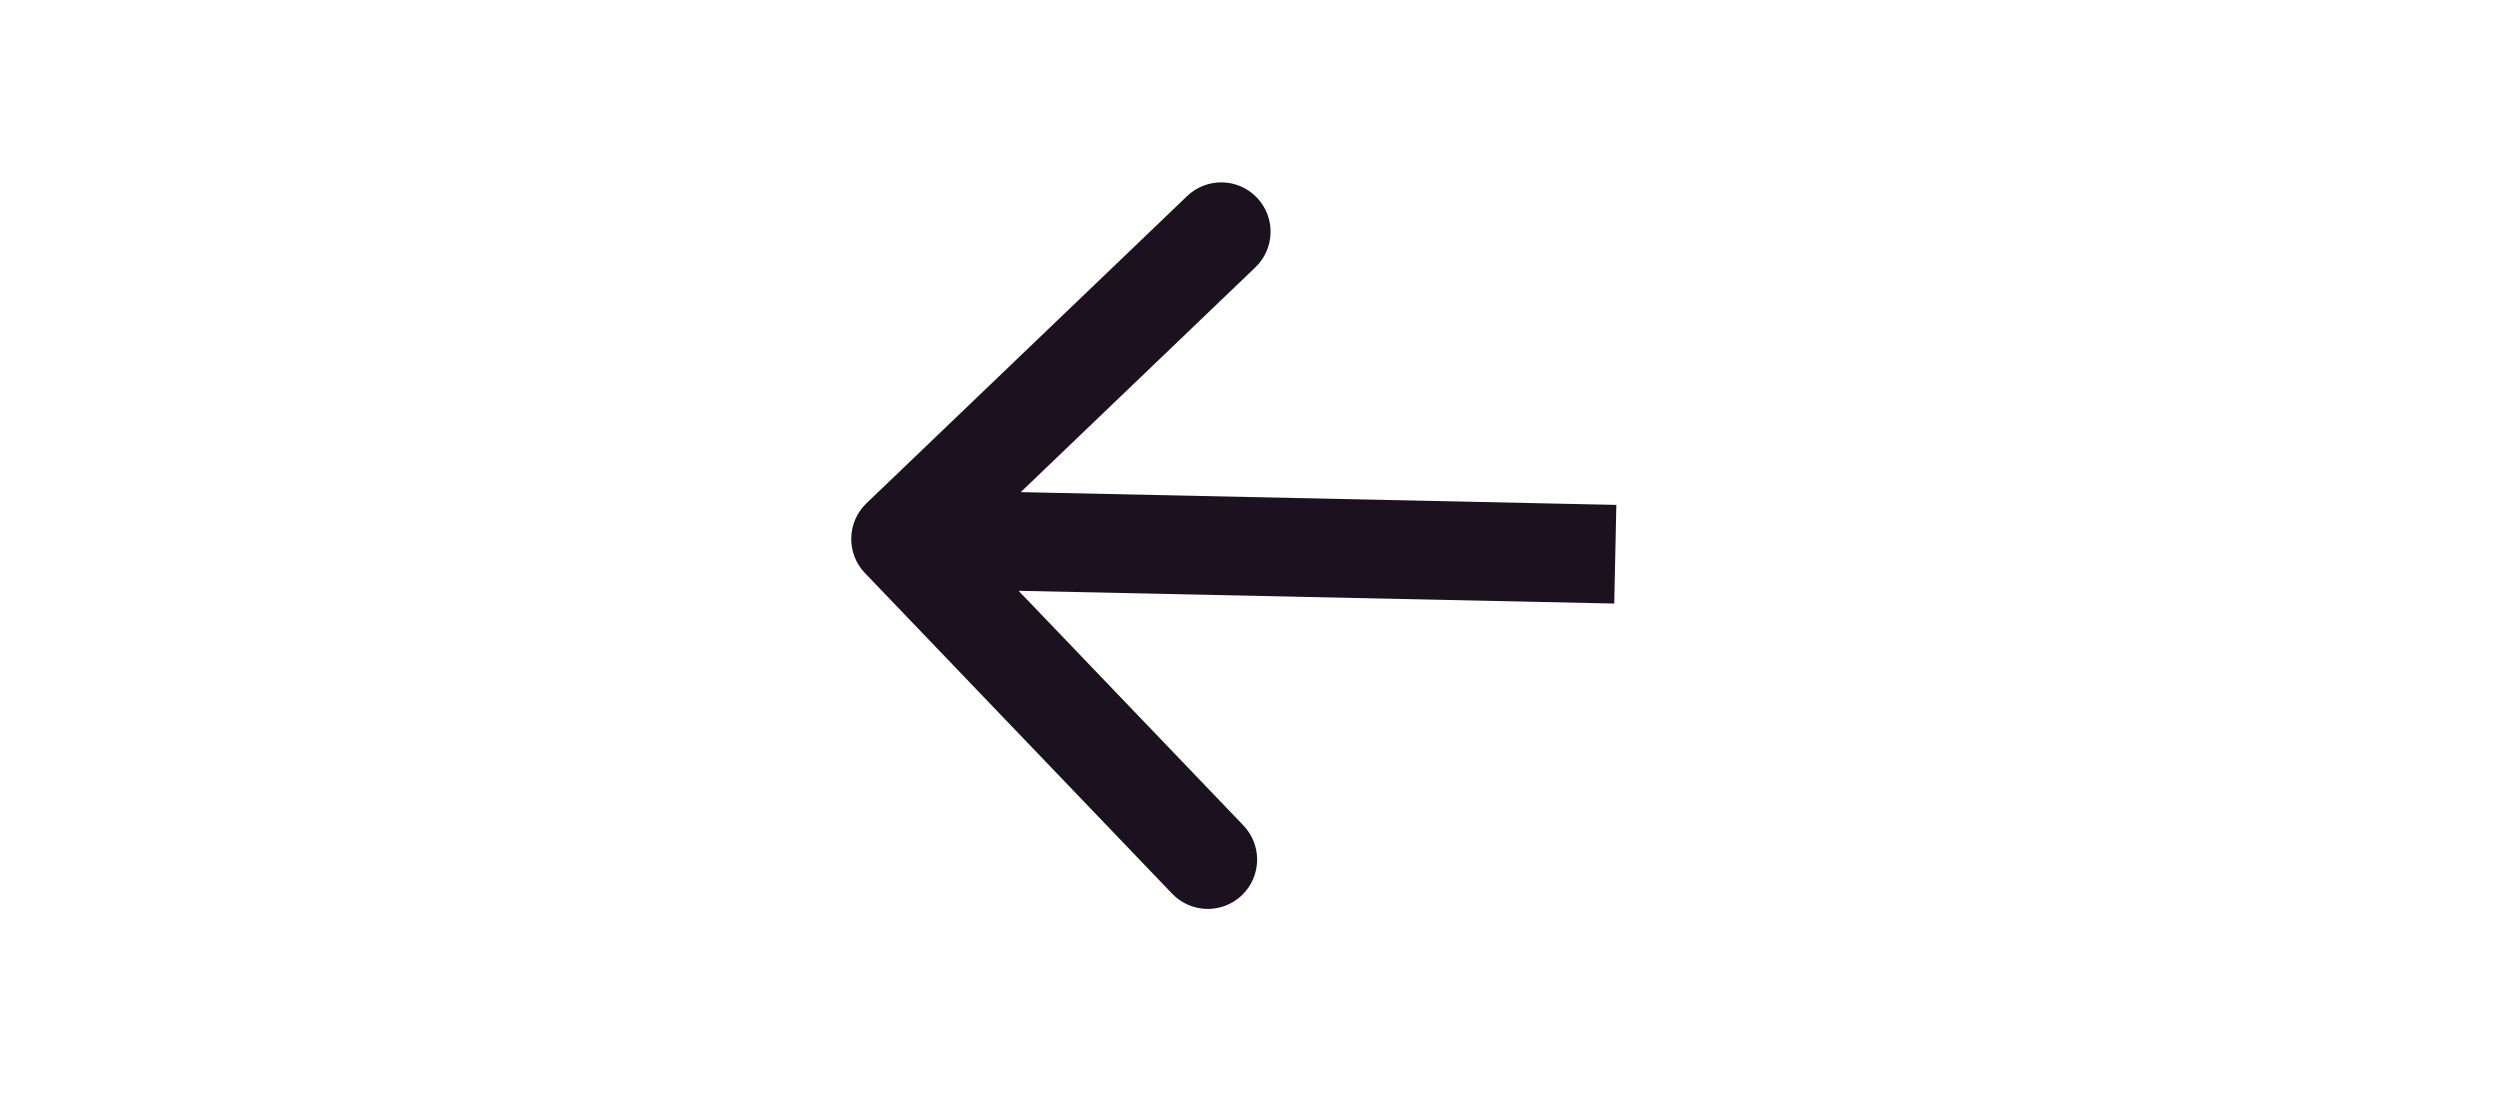 <svg width="76" height="34" viewBox="0 0 76 34" fill="none" xmlns="http://www.w3.org/2000/svg">
<path d="M26.34 15.3C25.742 15.873 25.721 16.823 26.294 17.421L35.634 27.169C36.207 27.767 37.156 27.788 37.754 27.215C38.353 26.641 38.373 25.692 37.8 25.094L29.498 16.429L38.163 8.127C38.762 7.554 38.782 6.604 38.209 6.006C37.636 5.408 36.686 5.388 36.088 5.961L26.34 15.3ZM49.137 15.349L27.41 14.883L27.345 17.883L49.073 18.348L49.137 15.349Z" fill="#1C121F"/>
</svg>
